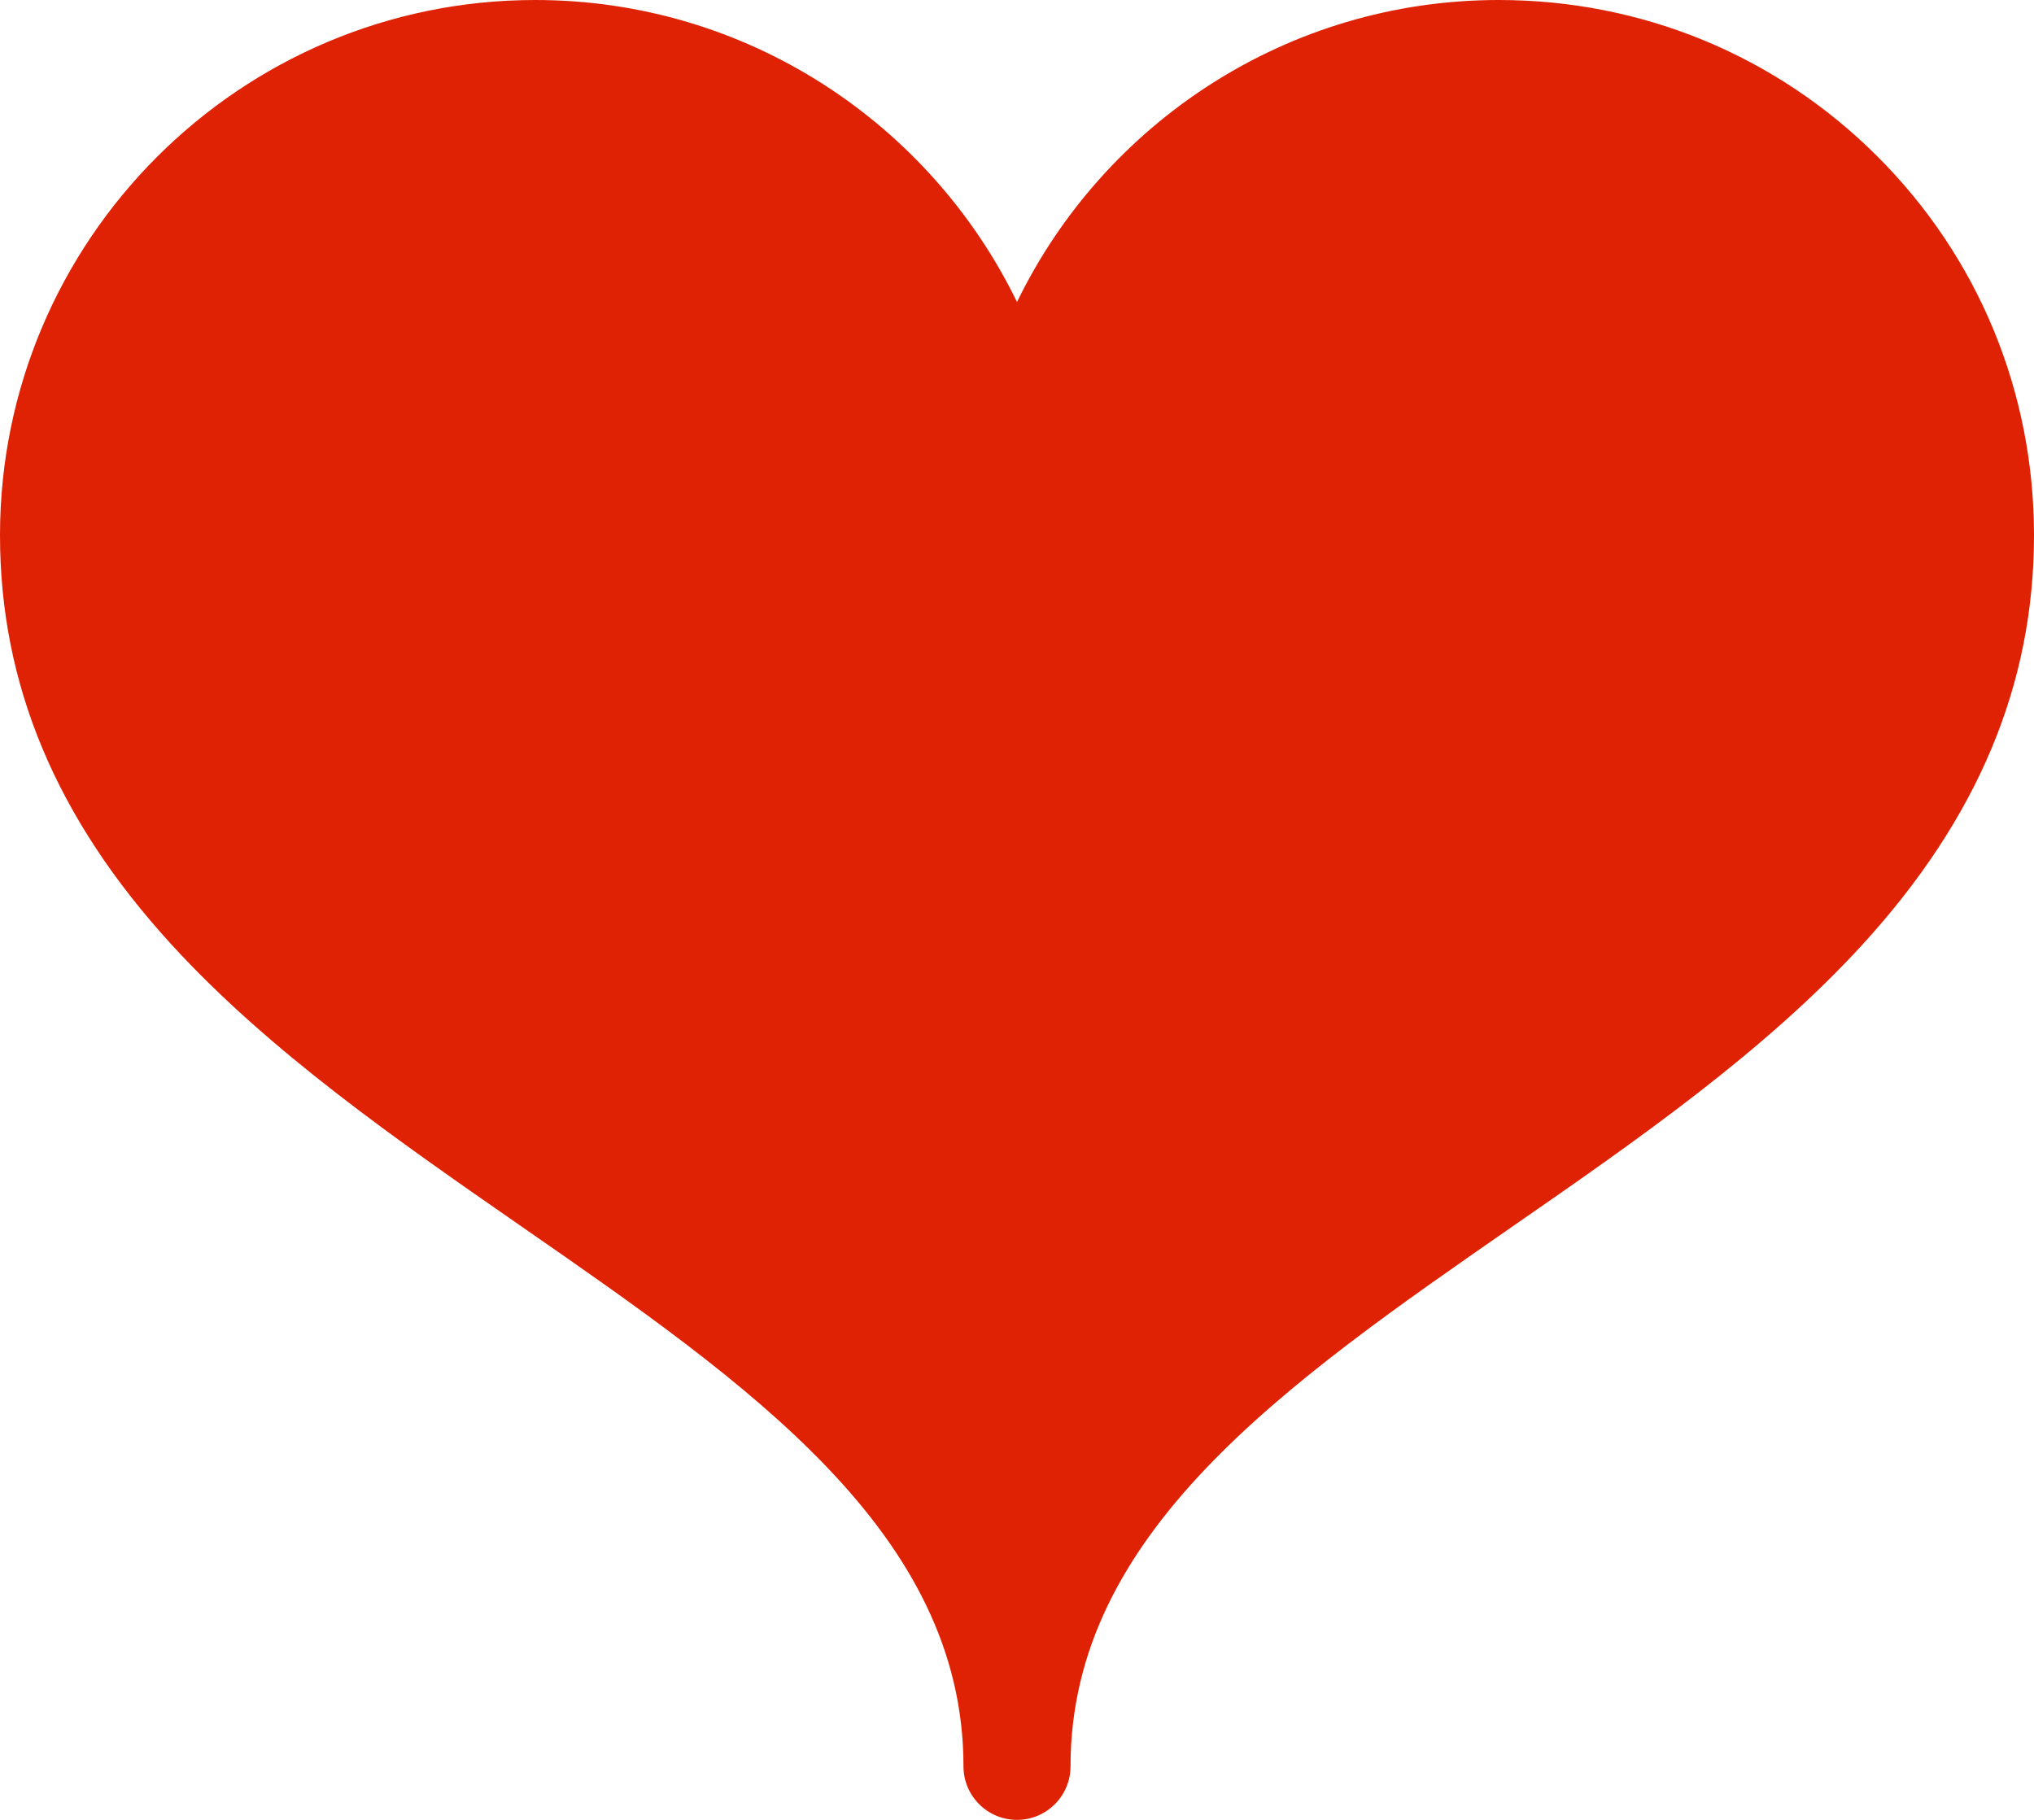 <?xml version="1.0" encoding="UTF-8"?>
<svg width="19px" height="17px" viewBox="0 0 19 17" version="1.1" xmlns="http://www.w3.org/2000/svg" xmlns:xlink="http://www.w3.org/1999/xlink" xmlns:sketch="http://www.bohemiancoding.com/sketch/ns">
    <!-- Generator: Sketch 3.3 (11970) - http://www.bohemiancoding.com/sketch -->
    <title>Path</title>
    <desc>Created with Sketch.</desc>
    <defs></defs>
    <g id="Page-1" stroke="none" stroke-width="1" fill="none" fill-rule="evenodd" sketch:type="MSPage">
        <path d="M9.5,17 C9.224,17 9,16.776 9,16.5 C9,14.321 6.997,12.931 4.876,11.46 C3.714,10.654 2.513,9.821 1.598,8.819 C0.523,7.642 0,6.393 0,5 C0,2.243 2.243,0 5,0 C6.977,0 8.689,1.153 9.5,2.821 C10.311,1.152 12.023,4.4408921e-16 14,4.4408921e-16 C15.337,4.4408921e-16 16.592,0.518 17.535,1.459 C18.48,2.402 19,3.659 19,5 C19,6.392 18.477,7.641 17.402,8.819 C16.487,9.821 15.286,10.655 14.124,11.46 C12.003,12.932 10,14.321 10,16.5 C10,16.776 9.776,17 9.5,17 L9.5,17 Z" id="Path" fill="#E02204" sketch:type="MSShapeGroup"></path>
    </g>
</svg>